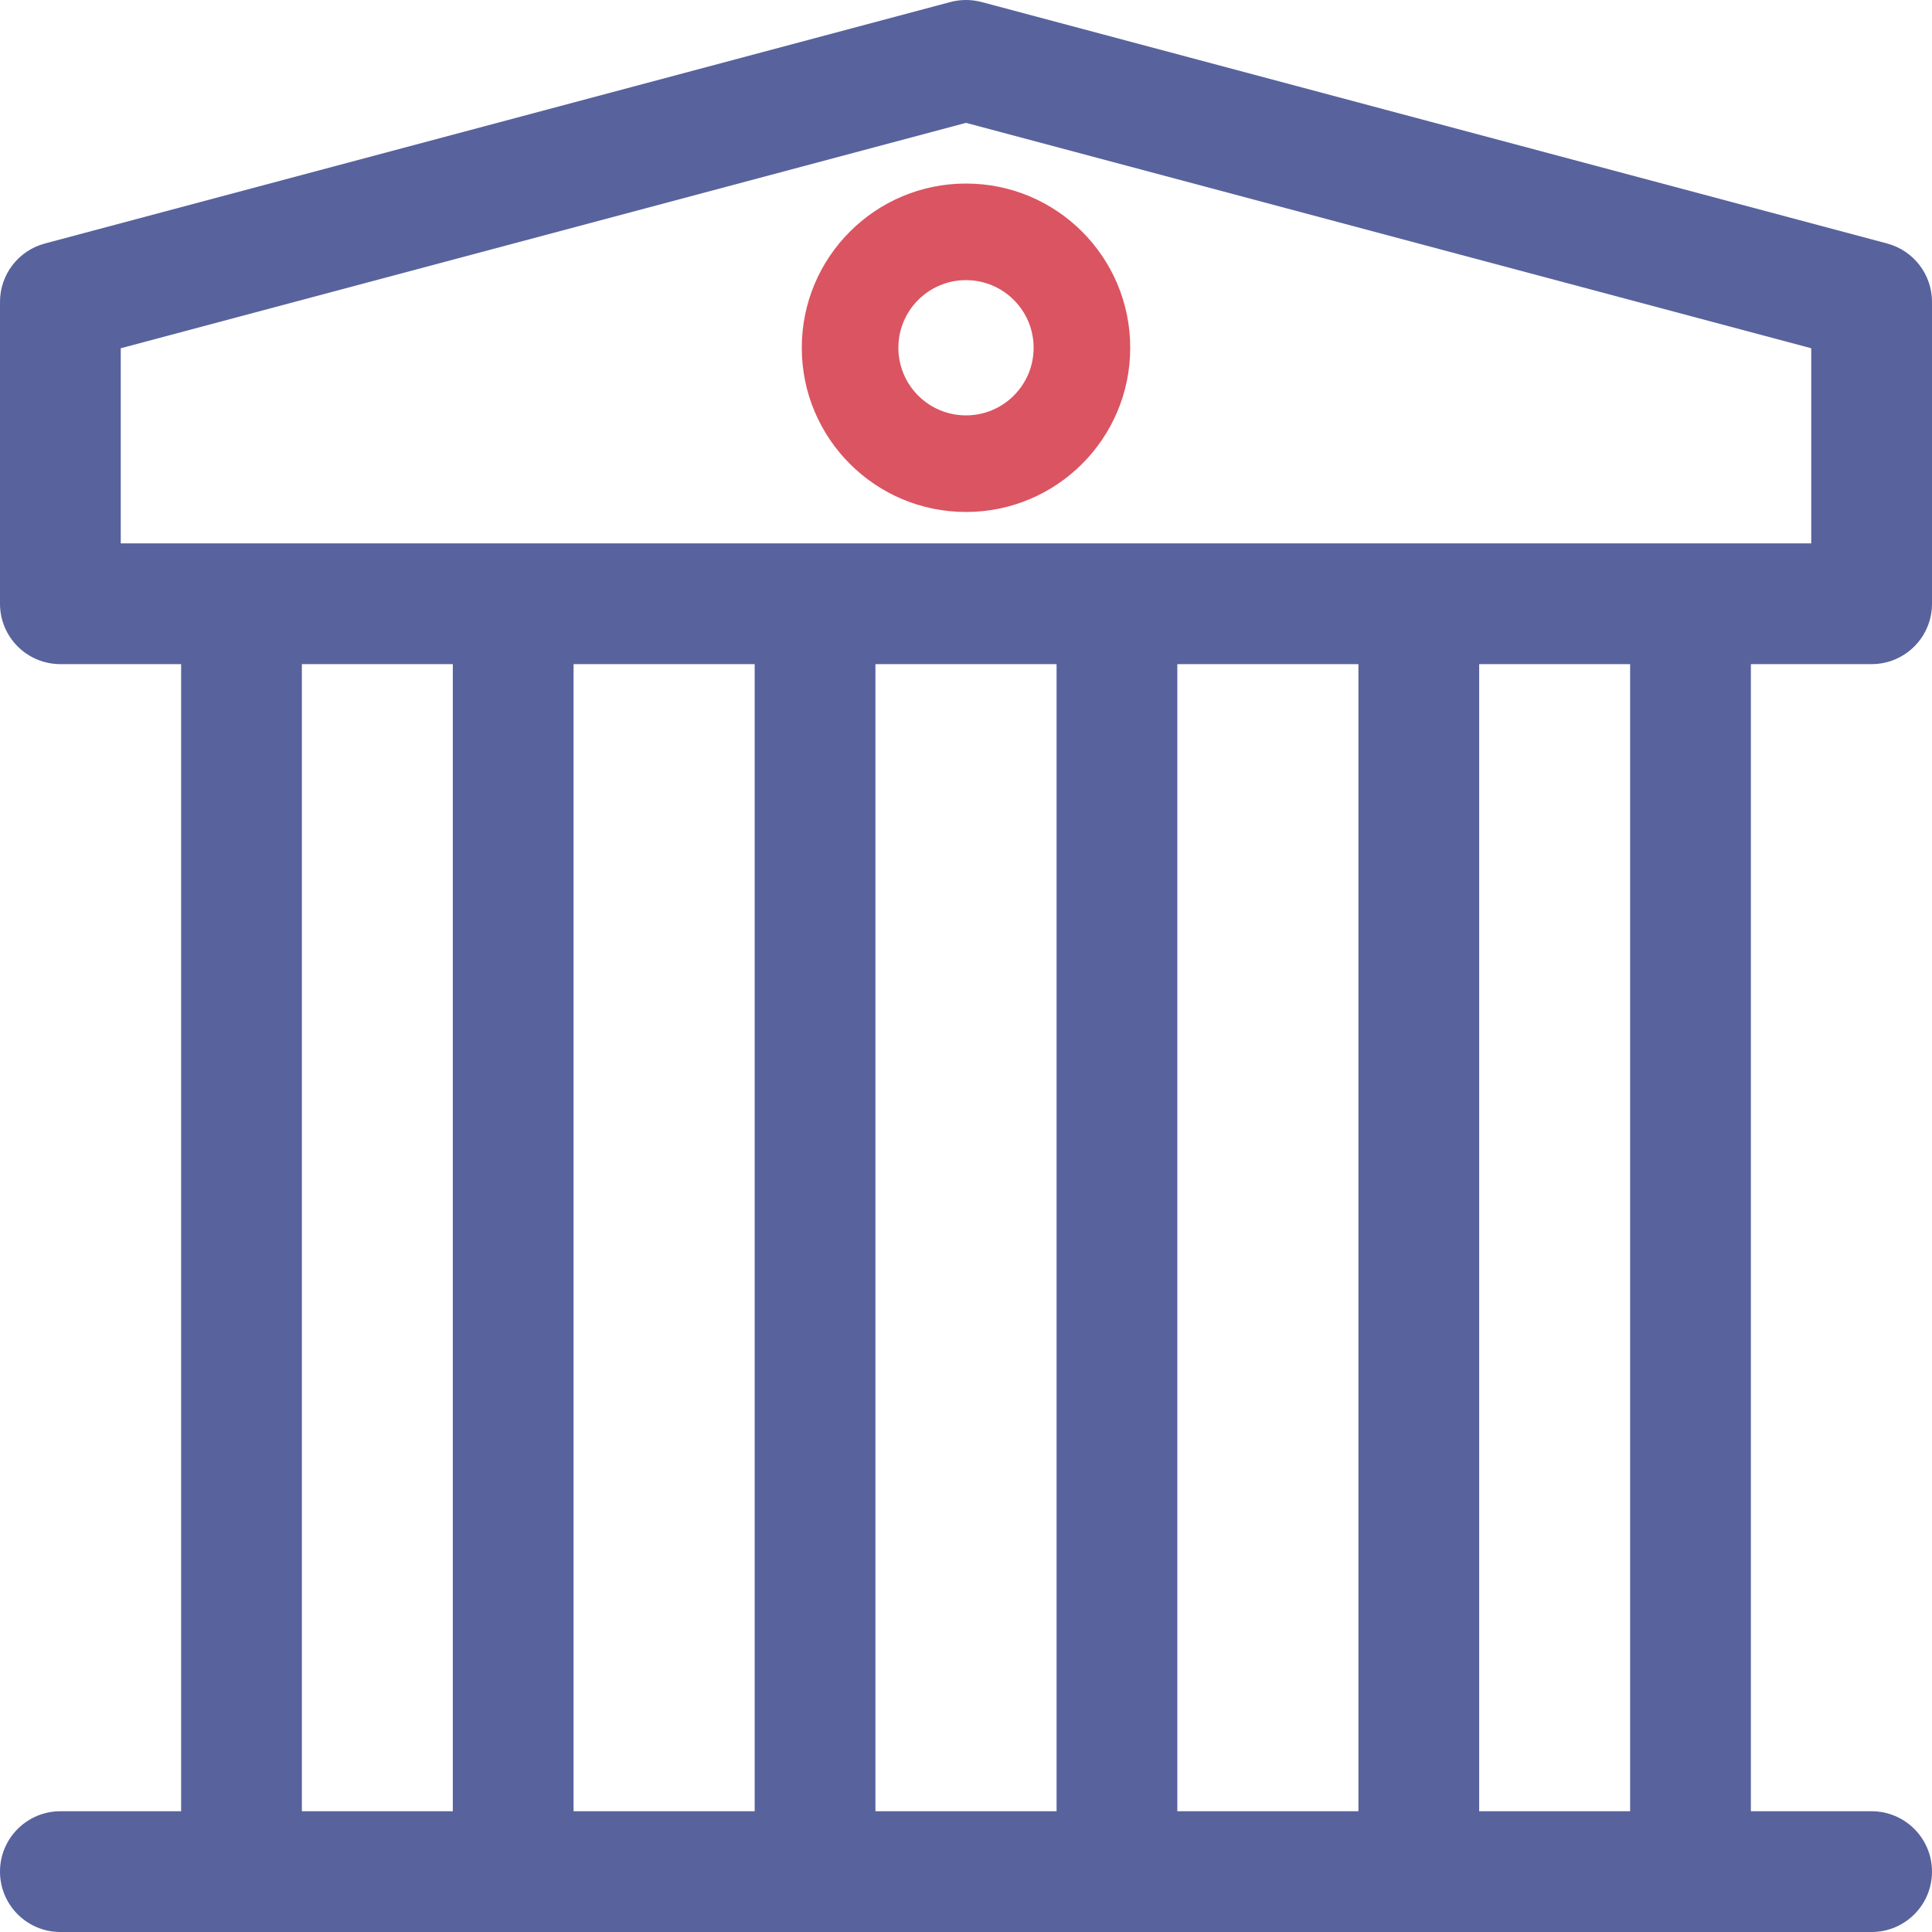 <svg width="100" height="100" viewBox="0 0 100 100" fill="none" xmlns="http://www.w3.org/2000/svg">
<path d="M96.875 34.375C98.601 34.375 100 32.976 100 31.25V15.625C100 14.209 99.048 12.97 97.68 12.605L50.805 0.105C50.278 -0.035 49.722 -0.035 49.195 0.105L2.32 12.605C0.952 12.97 0 14.209 0 15.625V31.25C0 32.976 1.399 34.375 3.125 34.375H9.375V93.75H3.125C1.399 93.75 0 95.149 0 96.875C0 98.601 1.399 100 3.125 100H96.875C98.601 100 100 98.601 100 96.875C100 95.149 98.601 93.75 96.875 93.75H90.625V34.375H96.875ZM6.25 18.026L50 6.359L93.75 18.026V28.125H6.25V18.026ZM39.062 34.375V93.75H29.688V34.375H39.062ZM45.312 34.375H54.688V93.75H45.312V34.375ZM60.938 34.375H70.312V93.75H60.938V34.375ZM15.625 34.375H23.438V93.75H15.625V34.375ZM84.375 93.75H76.562V34.375H84.375V93.75Z" fill="#58629D"/>
<path fill-rule="evenodd" clip-rule="evenodd" d="M50 14.5C48.067 14.5 46.5 16.067 46.5 18C46.5 19.933 48.067 21.5 50 21.5C51.933 21.5 53.5 19.933 53.5 18C53.5 16.067 51.933 14.5 50 14.5ZM41.5 18C41.5 13.306 45.306 9.5 50 9.5C54.694 9.5 58.5 13.306 58.5 18C58.5 22.694 54.694 26.5 50 26.5C45.306 26.5 41.5 22.694 41.5 18Z" fill="#DB5461"/>
</svg>
